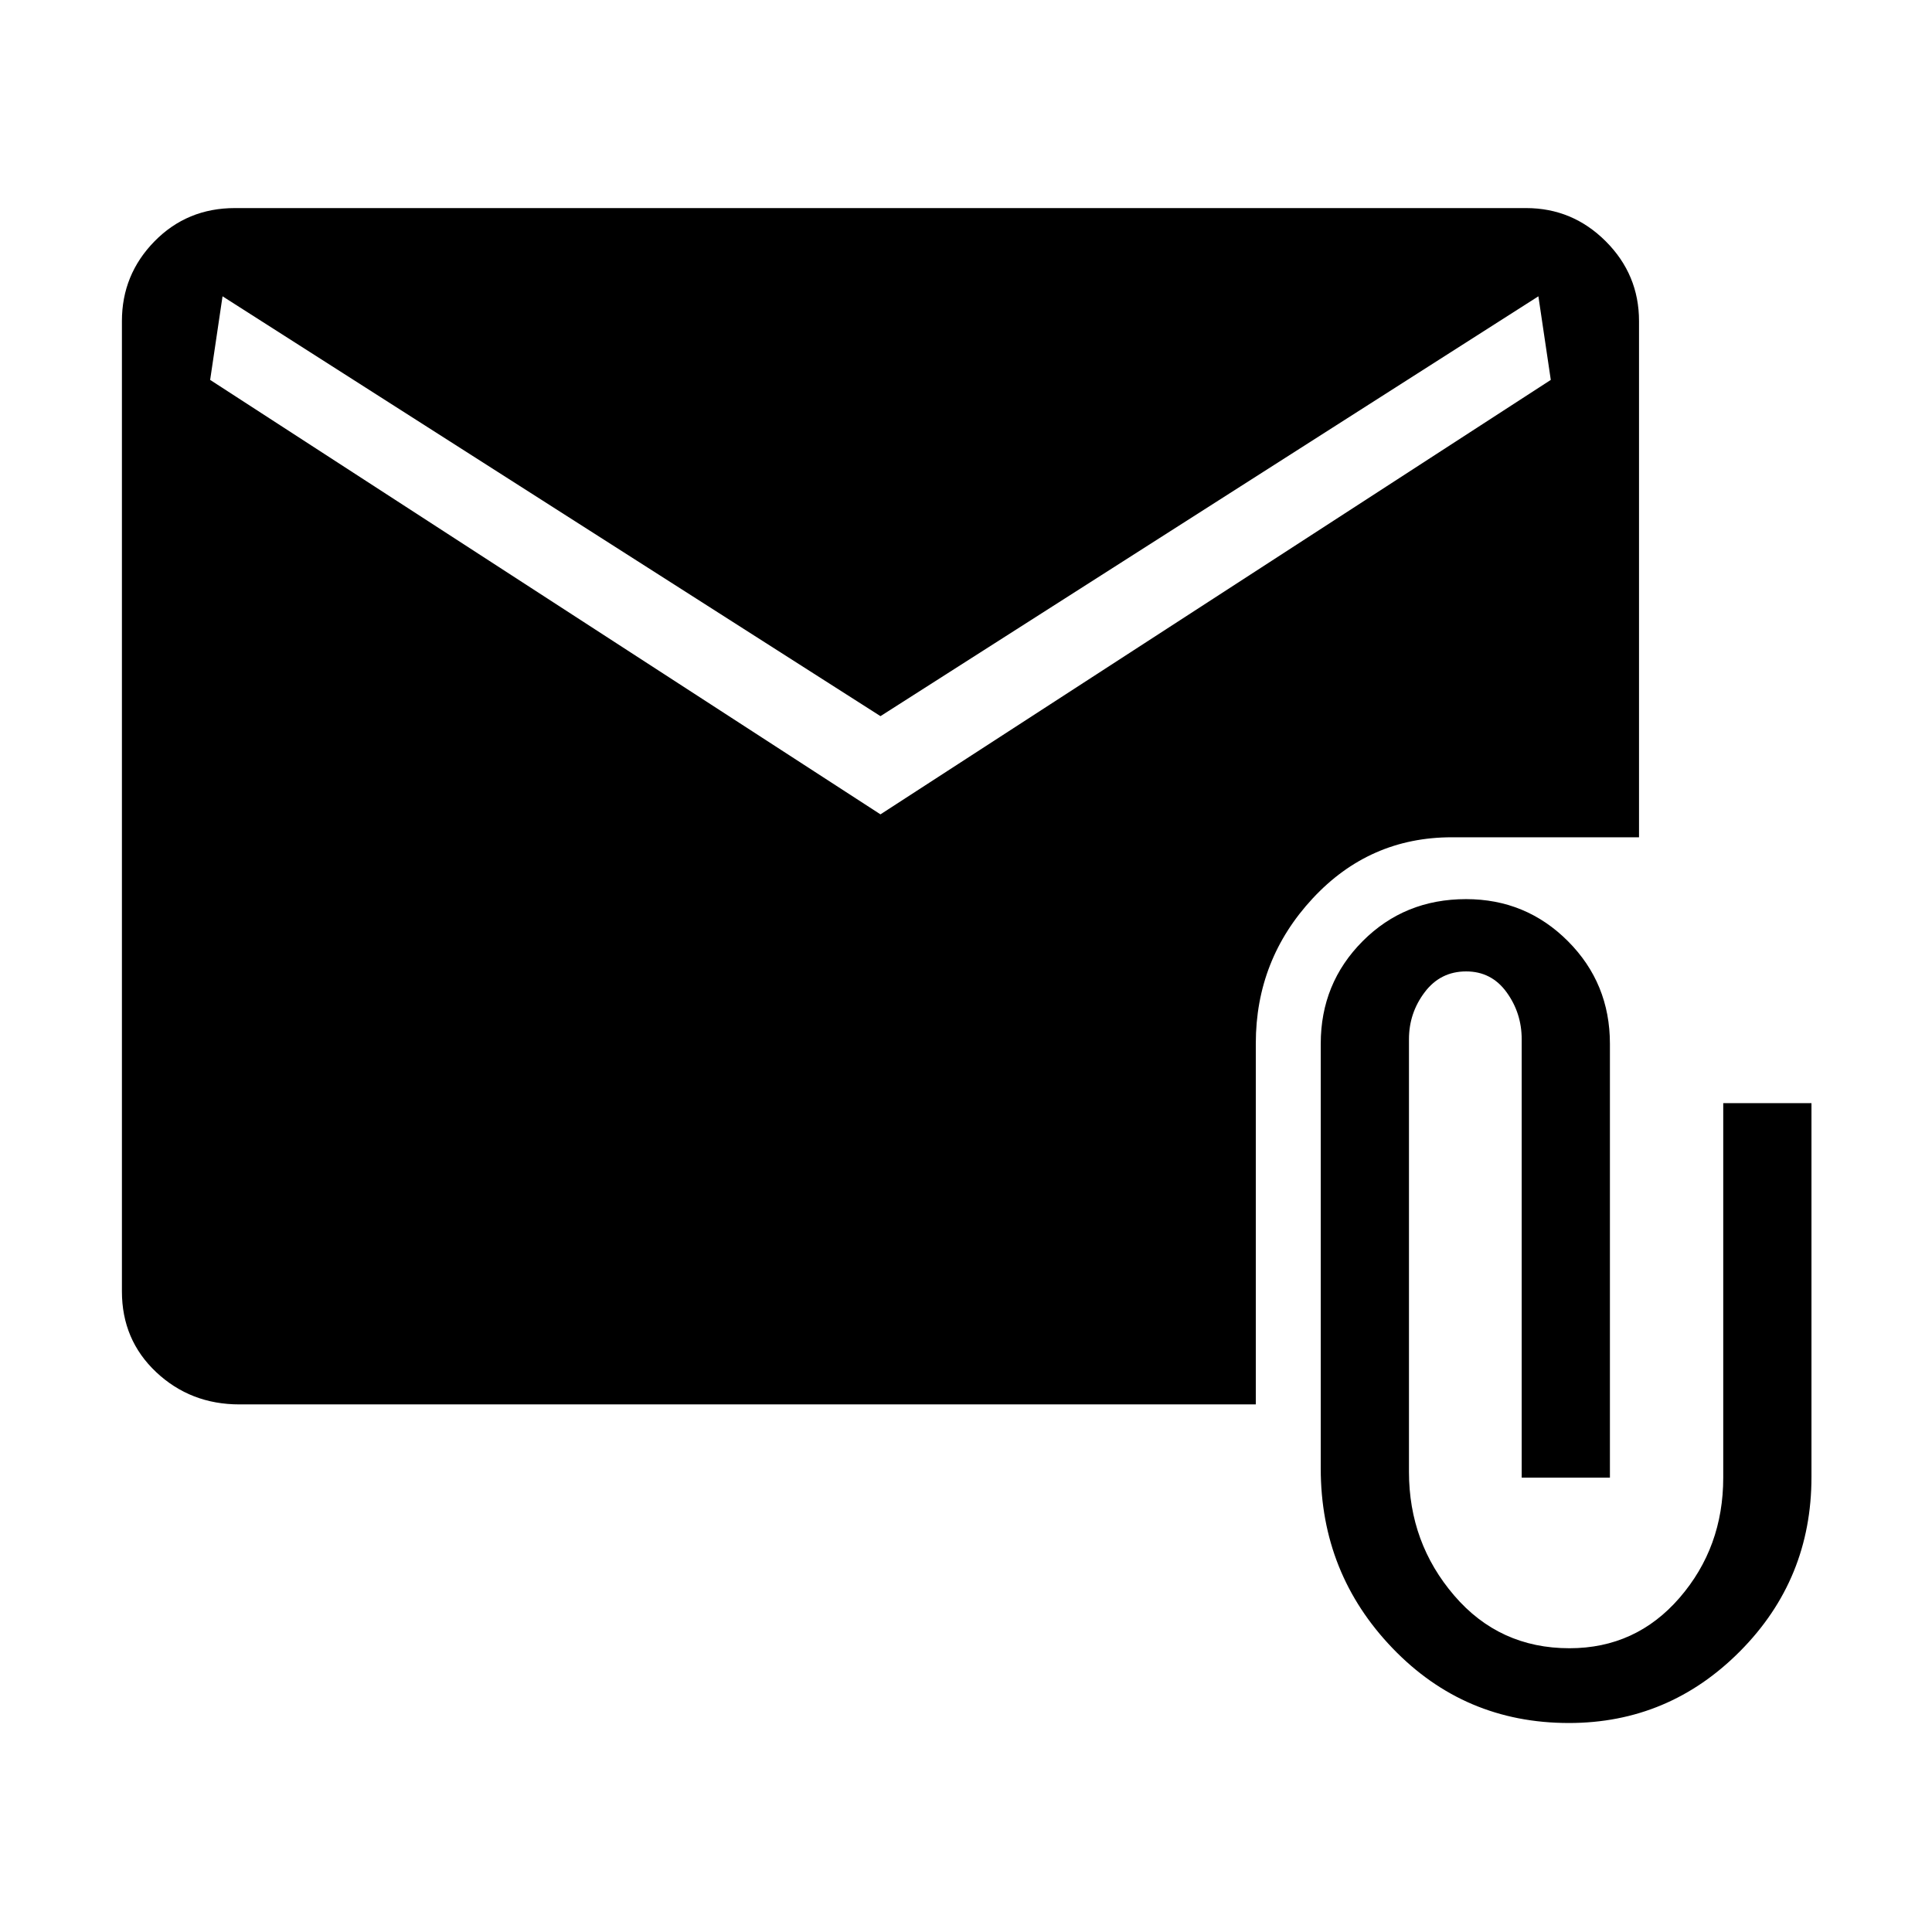 <svg xmlns="http://www.w3.org/2000/svg" height="48" viewBox="0 -960 960 960" width="48"><path d="M779.56-103.85q-51.87 0-87.58-37.13-35.71-37.14-35.71-89.29v-211.11q0-30.03 20.81-50.94 20.82-20.91 51.4-20.91 29.77 0 50.63 20.91 20.85 20.91 20.85 50.94v215.61h-43.84v-217.85q0-13.01-7.51-23.35-7.5-10.34-20.09-10.34-12.79 0-20.6 10.34-7.81 10.34-7.81 23.35v215q0 35.23 22.47 61.42 22.46 26.2 57.29 26.2 33.01 0 54.71-25.08 21.69-25.08 21.69-59.69v-186.08h43.84v185.81q0 50.77-35.44 86.48t-85.11 35.71Zm-660.6-158.31q-24.29 0-41.34-16.02-17.04-16.03-17.04-40.13v-482.15q0-23.1 16.19-39.63 16.2-16.52 39.96-16.52h641.54q23.1 0 39.63 16.52 16.52 16.53 16.52 39.63v256.5h-93.03q-40.91 0-69.15 30.4Q624-483.15 624-441.53v179.37H118.96ZM437.5-555.35l333.08-215.88-6.16-41.54L437.5-604.15 110.58-812.77l-6.16 41.54L437.5-555.35Z"/></svg>